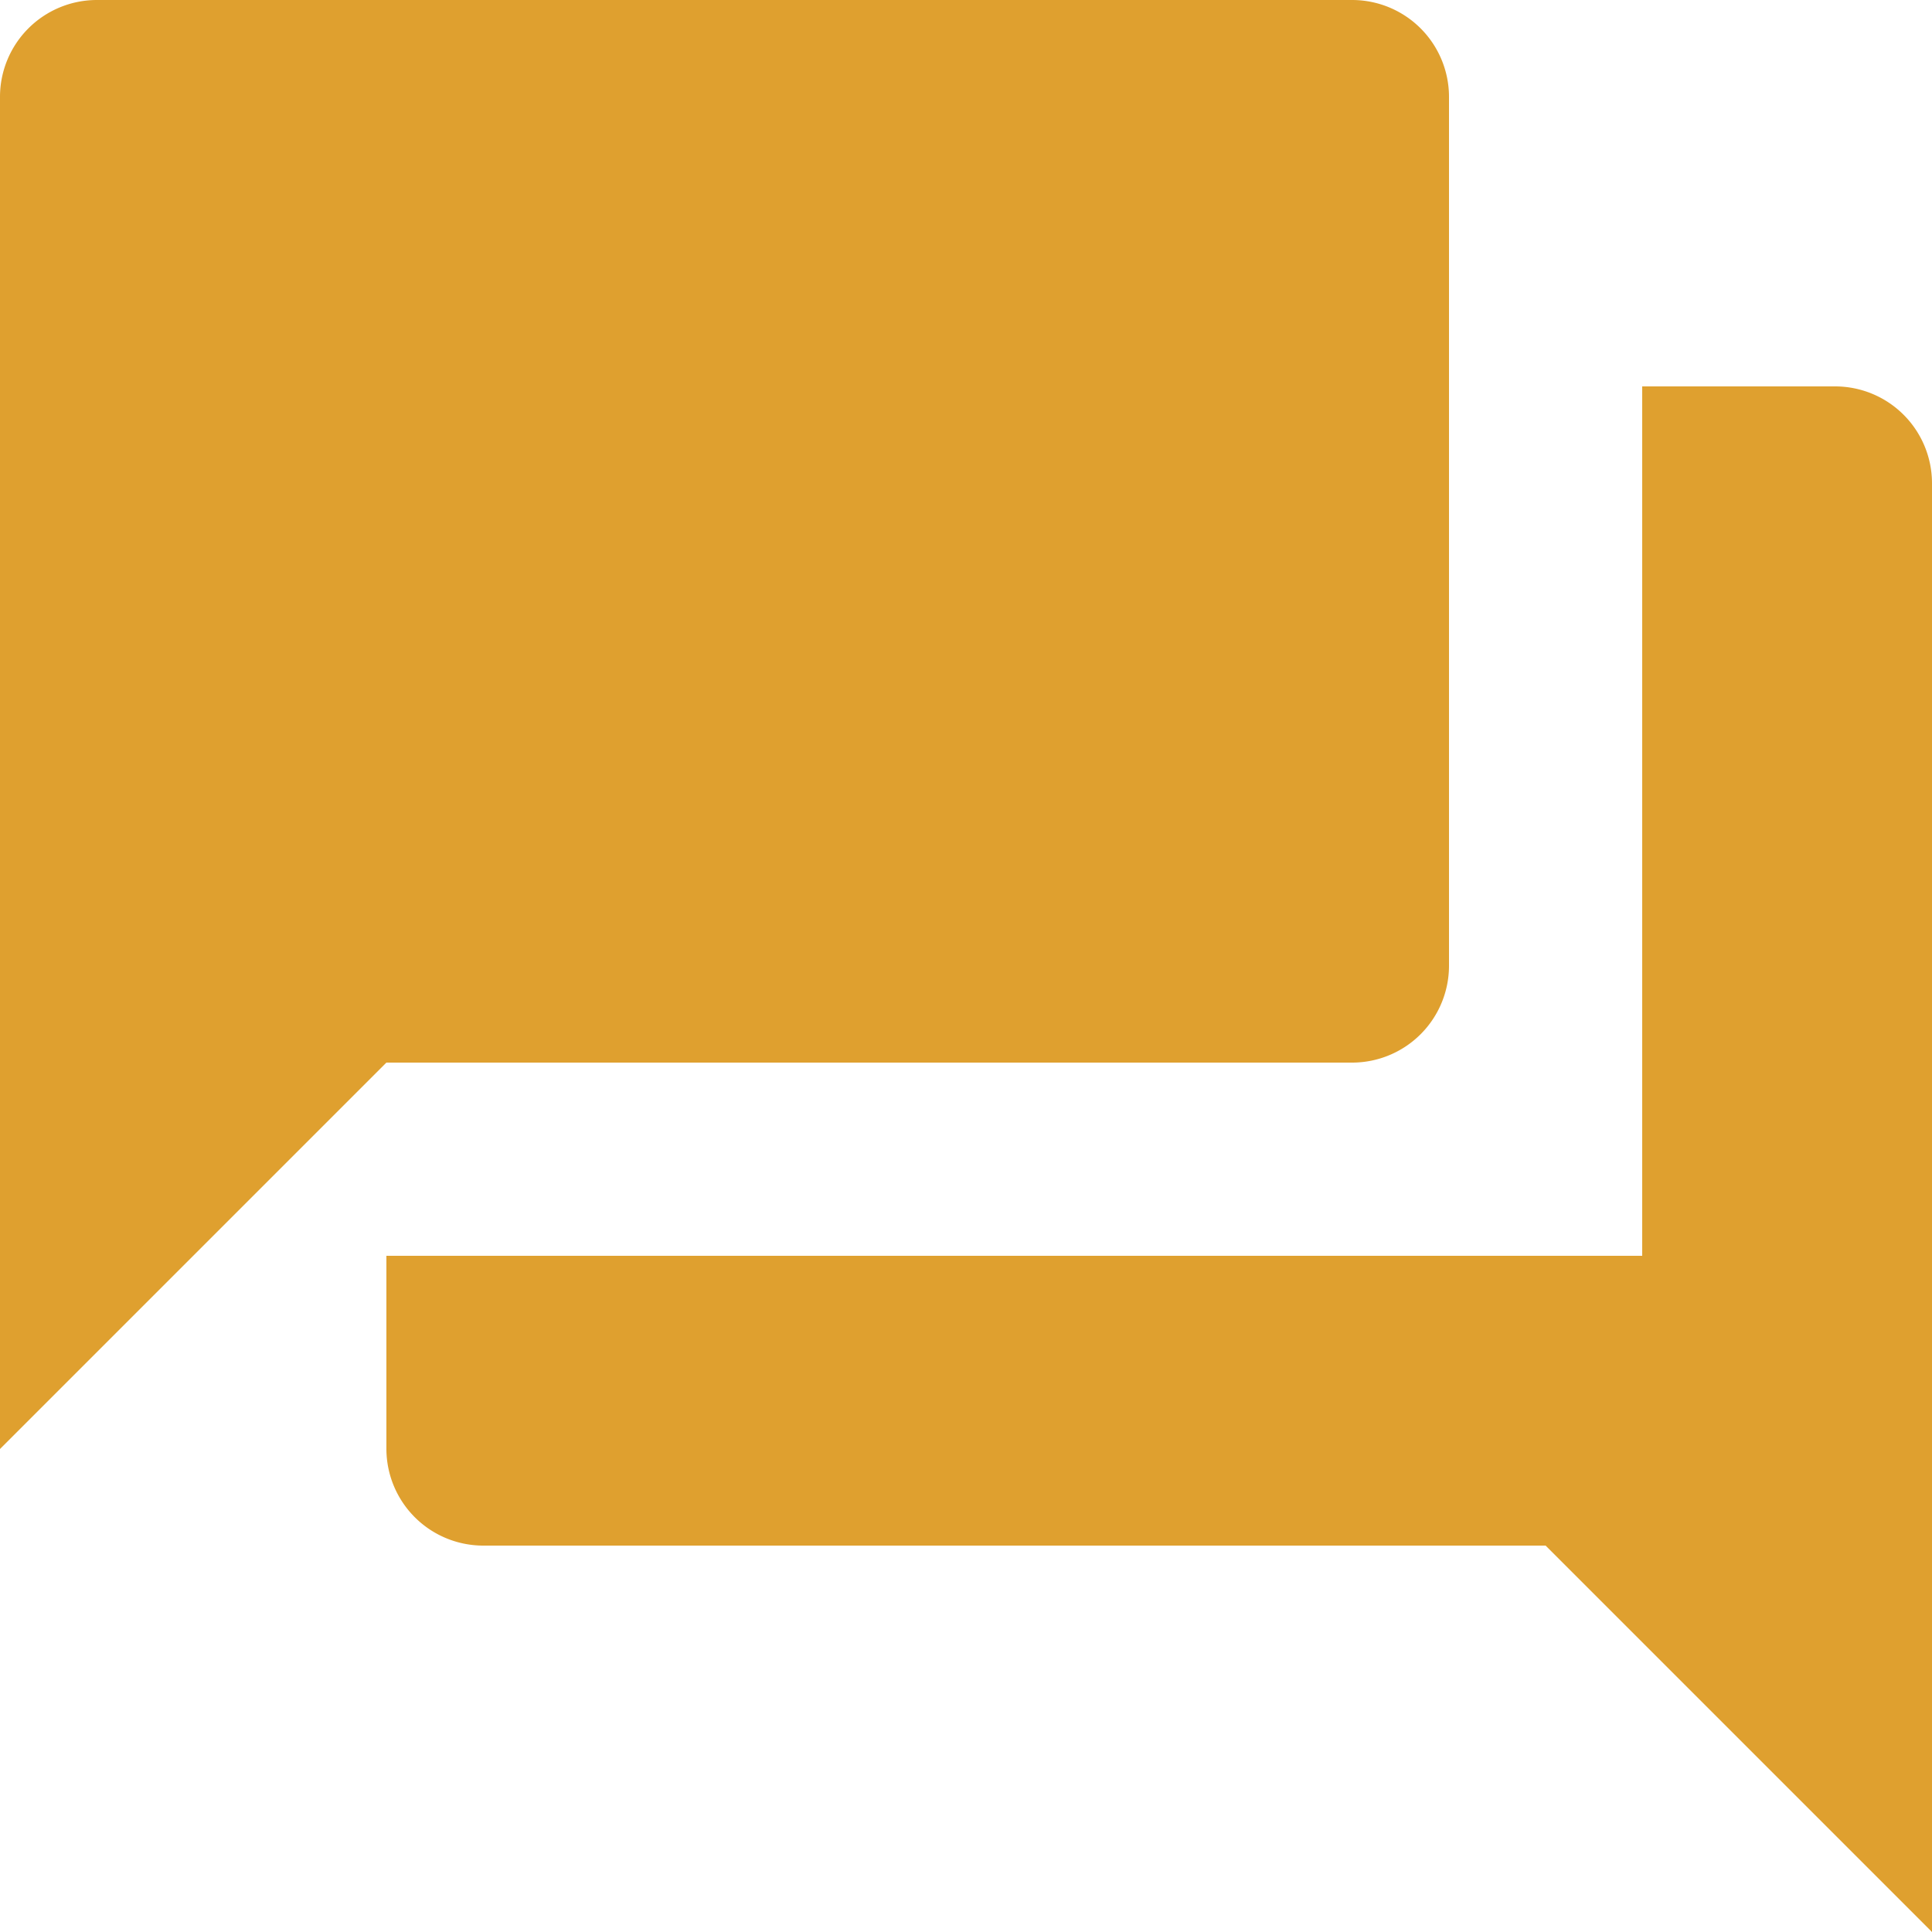 <svg xmlns="http://www.w3.org/2000/svg" width="25" height="25" viewBox="0 0 25 25">
  <path id="ic_forum_24px" d="M25.75,7h-2.5V18.25H7v2.5A1.254,1.254,0,0,0,8.25,22H22l5,5V8.25A1.254,1.254,0,0,0,25.75,7Zm-5,7.5V3.25A1.254,1.254,0,0,0,19.5,2H3.25A1.254,1.254,0,0,0,2,3.25v17.5l5-5H19.5A1.254,1.254,0,0,0,20.75,14.5Z" transform="translate(-2 -2)" fill="#dfa02f"/>
</svg>
